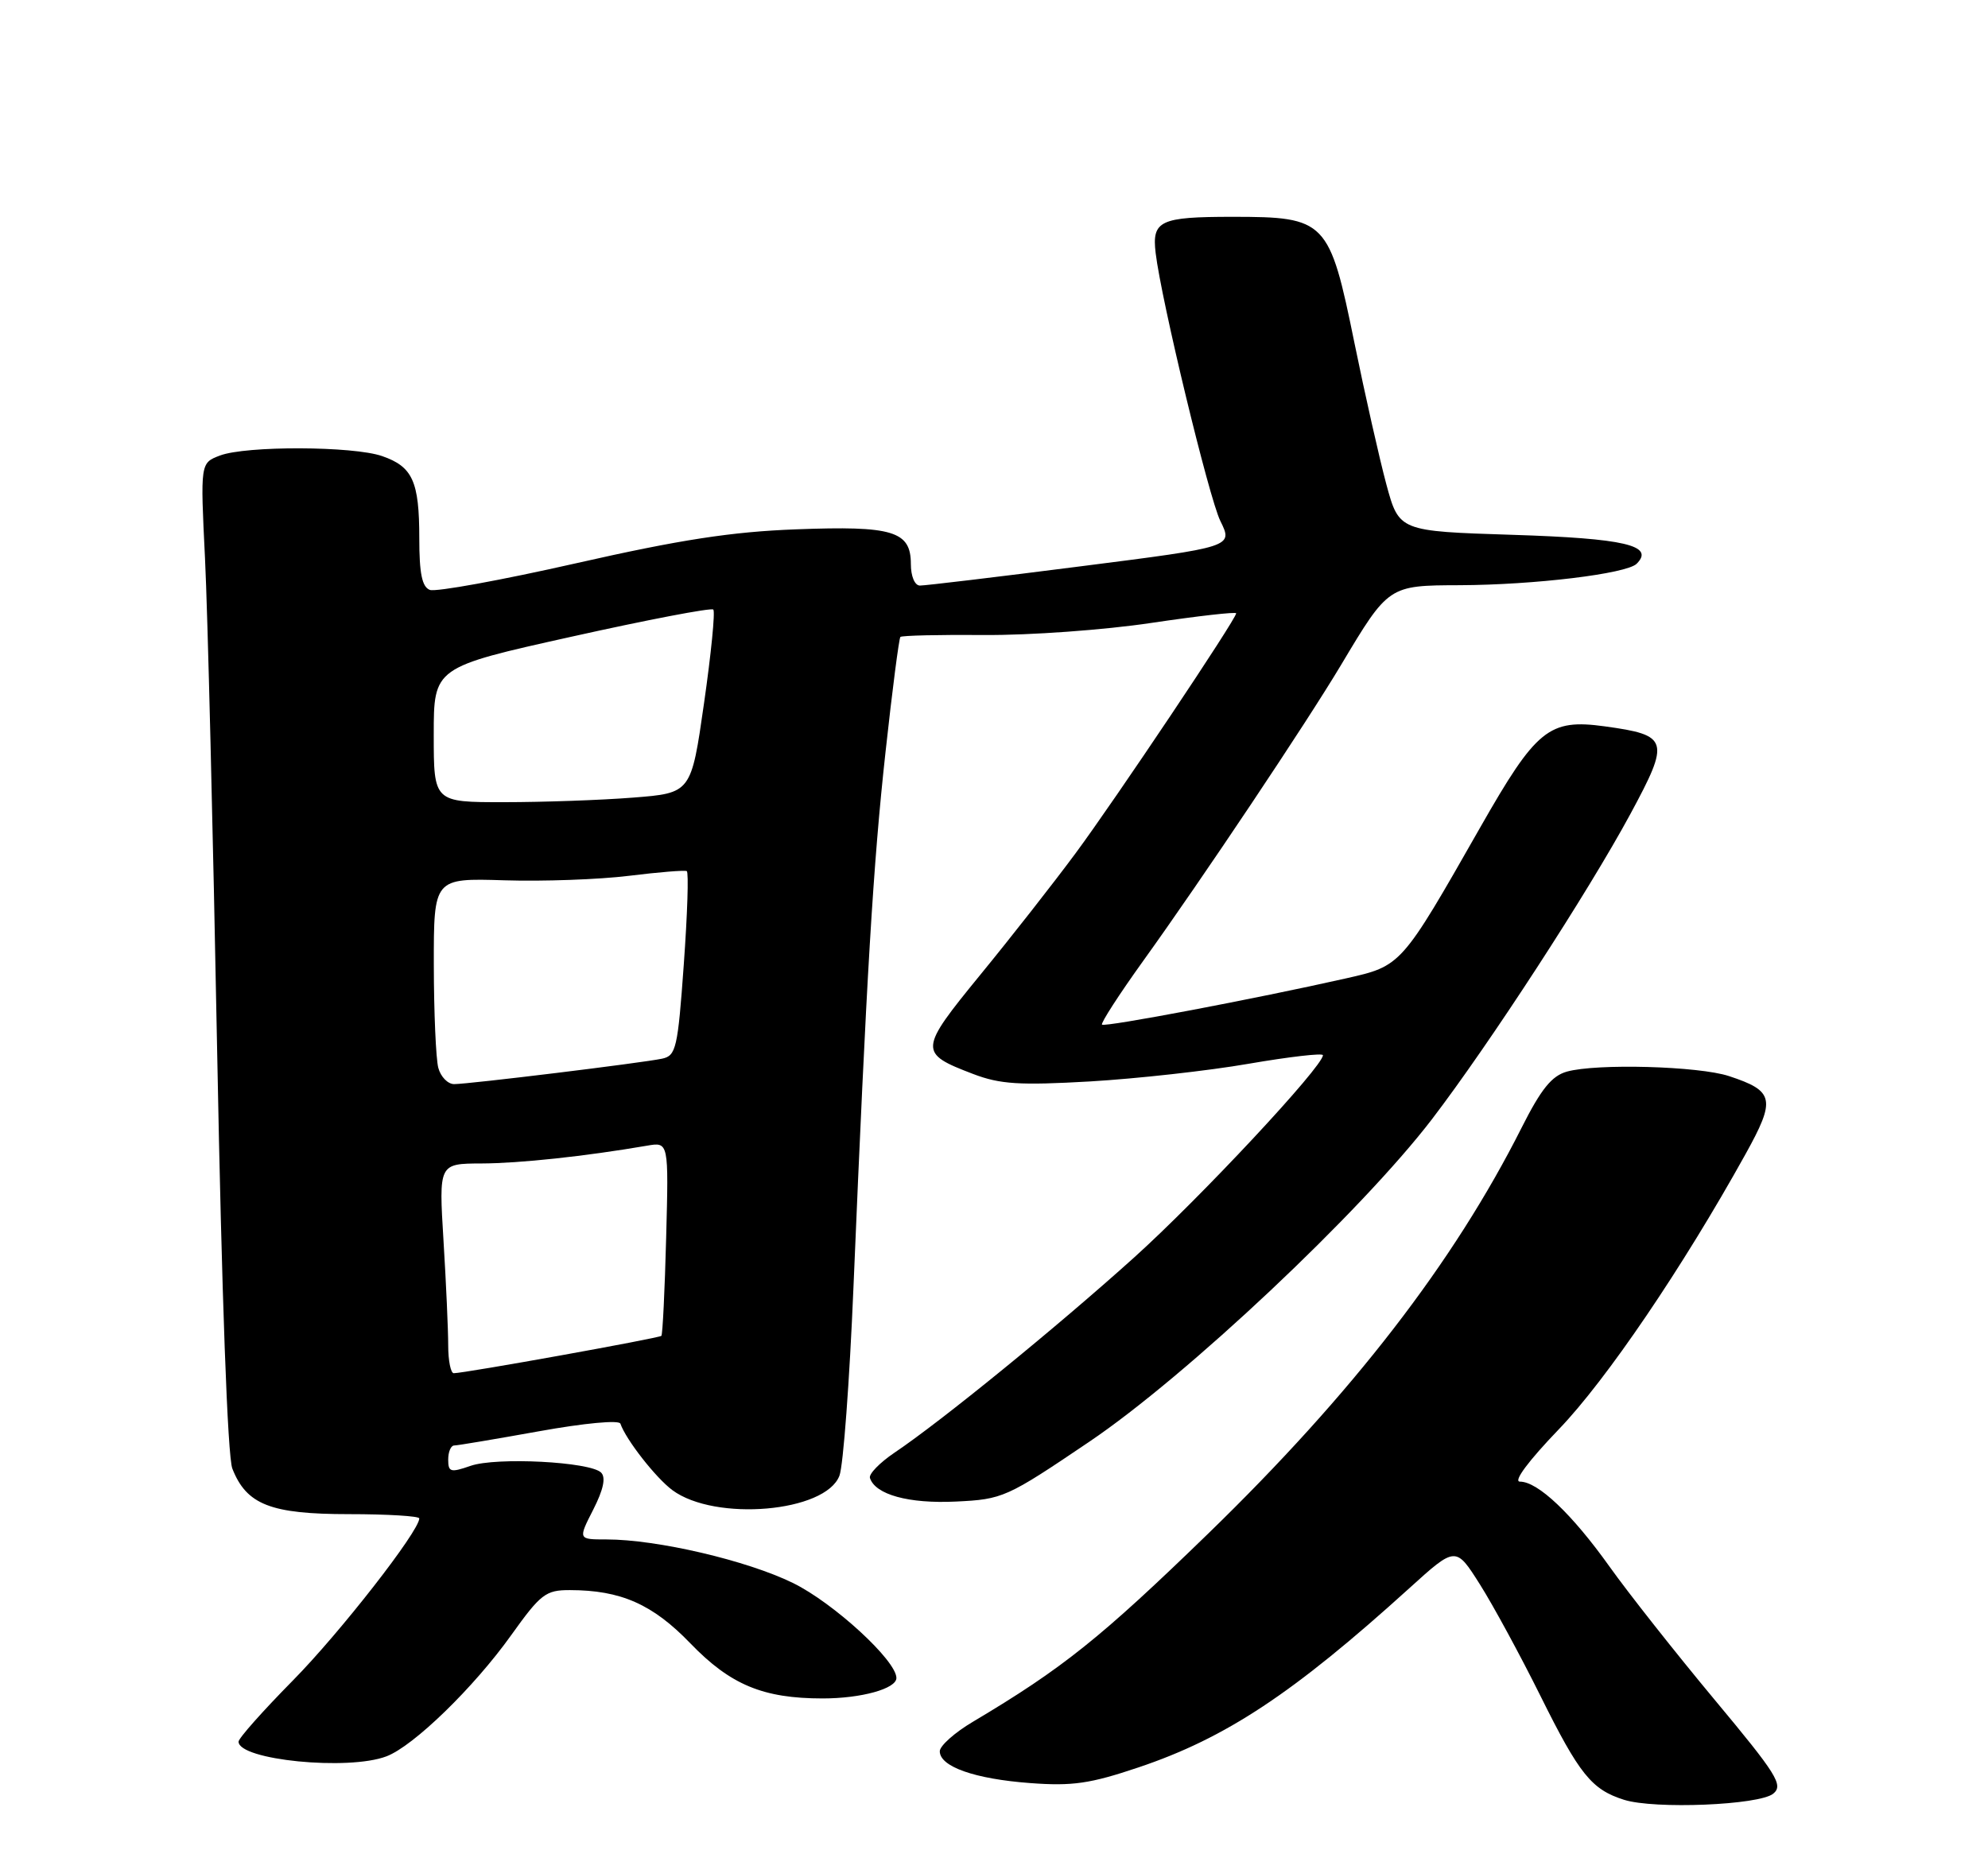 <?xml version="1.0" encoding="UTF-8" standalone="no"?>
<!DOCTYPE svg PUBLIC "-//W3C//DTD SVG 1.1//EN" "http://www.w3.org/Graphics/SVG/1.1/DTD/svg11.dtd" >
<svg xmlns="http://www.w3.org/2000/svg" xmlns:xlink="http://www.w3.org/1999/xlink" version="1.1" viewBox="0 0 275 256">
 <g >
 <path fill="currentColor"
d=" M 245.30 248.17 C 246.72 246.99 245.81 245.53 237.15 235.14 C 231.79 228.70 225.26 220.43 222.64 216.75 C 217.44 209.46 212.74 205.00 210.25 205.00 C 209.29 205.00 211.43 202.13 215.64 197.75 C 222.20 190.93 232.76 175.37 241.44 159.72 C 245.68 152.08 245.45 150.96 239.17 148.89 C 234.99 147.51 220.87 147.12 216.75 148.27 C 214.65 148.86 213.19 150.67 210.49 156.02 C 201.10 174.67 187.10 192.80 167.10 212.22 C 152.25 226.63 147.00 230.84 134.58 238.23 C 132.06 239.72 130.00 241.56 130.00 242.31 C 130.00 244.44 134.84 246.14 142.50 246.71 C 148.35 247.15 150.81 246.79 157.49 244.54 C 169.57 240.48 178.90 234.30 194.94 219.76 C 201.37 213.93 201.37 213.93 204.71 219.21 C 206.55 222.12 210.32 229.07 213.09 234.65 C 218.48 245.51 220.16 247.60 224.64 249.02 C 228.86 250.36 243.38 249.76 245.30 248.17 Z  M 53.46 243.01 C 57.21 241.59 65.54 233.49 70.71 226.25 C 74.80 220.53 75.49 220.00 78.84 220.01 C 85.88 220.02 90.28 221.96 95.50 227.38 C 101.04 233.12 105.56 235.00 113.80 235.00 C 119.15 235.00 124.00 233.65 124.00 232.17 C 124.00 229.76 115.32 221.79 109.70 219.03 C 103.34 215.91 90.89 213.00 83.89 213.00 C 79.96 213.00 79.96 213.00 82.06 208.88 C 83.47 206.11 83.83 204.43 83.15 203.75 C 81.65 202.25 68.64 201.58 65.09 202.82 C 62.33 203.78 62.00 203.69 62.00 201.95 C 62.00 200.88 62.37 200.00 62.83 200.00 C 63.29 200.00 68.57 199.11 74.58 198.03 C 80.79 196.91 85.64 196.45 85.82 196.98 C 86.58 199.19 90.71 204.47 93.01 206.18 C 98.93 210.56 114.20 209.24 116.12 204.18 C 116.65 202.80 117.52 191.06 118.06 178.09 C 119.87 134.96 120.78 119.64 122.50 104.00 C 123.43 95.47 124.36 88.33 124.55 88.13 C 124.74 87.93 129.99 87.81 136.20 87.86 C 142.42 87.91 152.79 87.16 159.25 86.19 C 165.71 85.23 171.00 84.63 171.00 84.86 C 171.00 85.65 154.27 110.65 148.77 118.08 C 145.75 122.16 139.83 129.72 135.61 134.87 C 127.08 145.31 127.05 145.71 134.62 148.60 C 138.34 150.02 141.02 150.19 150.79 149.63 C 157.23 149.25 167.11 148.16 172.75 147.18 C 178.39 146.21 183.00 145.68 183.00 146.00 C 183.00 147.56 166.01 165.77 156.86 174.01 C 146.12 183.68 130.19 196.66 123.73 201.00 C 121.69 202.38 120.16 203.95 120.34 204.50 C 121.08 206.80 125.70 208.07 132.20 207.76 C 138.73 207.45 139.22 207.23 150.70 199.47 C 164.12 190.40 188.28 167.65 198.08 154.86 C 206.00 144.50 219.68 123.46 225.54 112.61 C 231.05 102.40 230.85 101.72 221.99 100.50 C 214.26 99.44 212.53 100.84 204.75 114.50 C 193.81 133.71 193.87 133.64 186.15 135.38 C 173.75 138.18 152.82 142.15 152.44 141.77 C 152.24 141.57 154.80 137.60 158.14 132.95 C 166.32 121.57 180.74 99.99 185.51 92.00 C 192.08 81.00 192.07 81.00 201.92 80.97 C 212.25 80.93 225.01 79.39 226.40 78.00 C 228.93 75.47 224.75 74.49 209.22 74.00 C 193.53 73.50 193.53 73.50 191.77 67.00 C 190.81 63.42 188.83 54.65 187.37 47.50 C 183.90 30.47 183.45 30.00 170.50 30.00 C 160.45 30.00 159.33 30.53 159.86 35.00 C 160.63 41.52 167.24 68.90 168.81 72.08 C 170.58 75.67 170.58 75.67 149.54 78.35 C 137.97 79.83 127.94 81.03 127.25 81.02 C 126.53 81.01 126.00 79.73 126.00 78.04 C 126.00 73.48 123.51 72.73 110.13 73.24 C 101.23 73.57 94.09 74.67 79.71 77.93 C 69.38 80.27 60.27 81.93 59.46 81.62 C 58.38 81.21 58.00 79.34 58.00 74.47 C 58.00 66.60 57.08 64.57 52.87 63.11 C 48.88 61.71 34.02 61.66 30.42 63.03 C 27.71 64.06 27.71 64.06 28.36 77.28 C 28.72 84.55 29.47 115.25 30.04 145.50 C 30.68 179.43 31.48 201.53 32.14 203.20 C 34.10 208.19 37.44 209.50 48.25 209.50 C 53.61 209.50 58.00 209.77 58.00 210.09 C 58.00 211.84 46.99 225.96 40.49 232.54 C 36.37 236.72 33.00 240.51 33.00 240.98 C 33.00 243.52 48.17 245.03 53.46 243.01 Z  M 62.00 186.16 C 62.00 184.04 61.71 177.52 61.35 171.66 C 60.70 161.00 60.70 161.00 66.60 160.98 C 71.87 160.96 80.94 159.99 89.50 158.52 C 92.50 158.00 92.50 158.00 92.15 171.25 C 91.96 178.54 91.66 184.65 91.49 184.83 C 91.18 185.15 64.26 190.00 62.77 190.00 C 62.35 190.00 62.00 188.27 62.00 186.16 Z  M 60.63 147.75 C 60.30 146.51 60.02 140.10 60.01 133.50 C 60.00 121.50 60.00 121.50 69.75 121.80 C 75.11 121.97 82.88 121.69 87.00 121.18 C 91.12 120.67 94.72 120.38 95.00 120.53 C 95.28 120.68 95.09 126.48 94.59 133.42 C 93.76 145.05 93.52 146.07 91.59 146.48 C 88.81 147.07 64.85 150.00 62.82 150.00 C 61.95 150.00 60.96 148.99 60.63 147.75 Z  M 60.00 101.67 C 60.00 92.33 60.00 92.33 79.08 88.09 C 89.58 85.75 98.40 84.06 98.67 84.34 C 98.95 84.62 98.37 90.45 97.39 97.29 C 95.61 109.73 95.61 109.73 87.55 110.36 C 83.12 110.71 75.11 110.99 69.75 110.99 C 60.00 111.00 60.00 111.00 60.00 101.67 Z "/>
</g>
</svg>